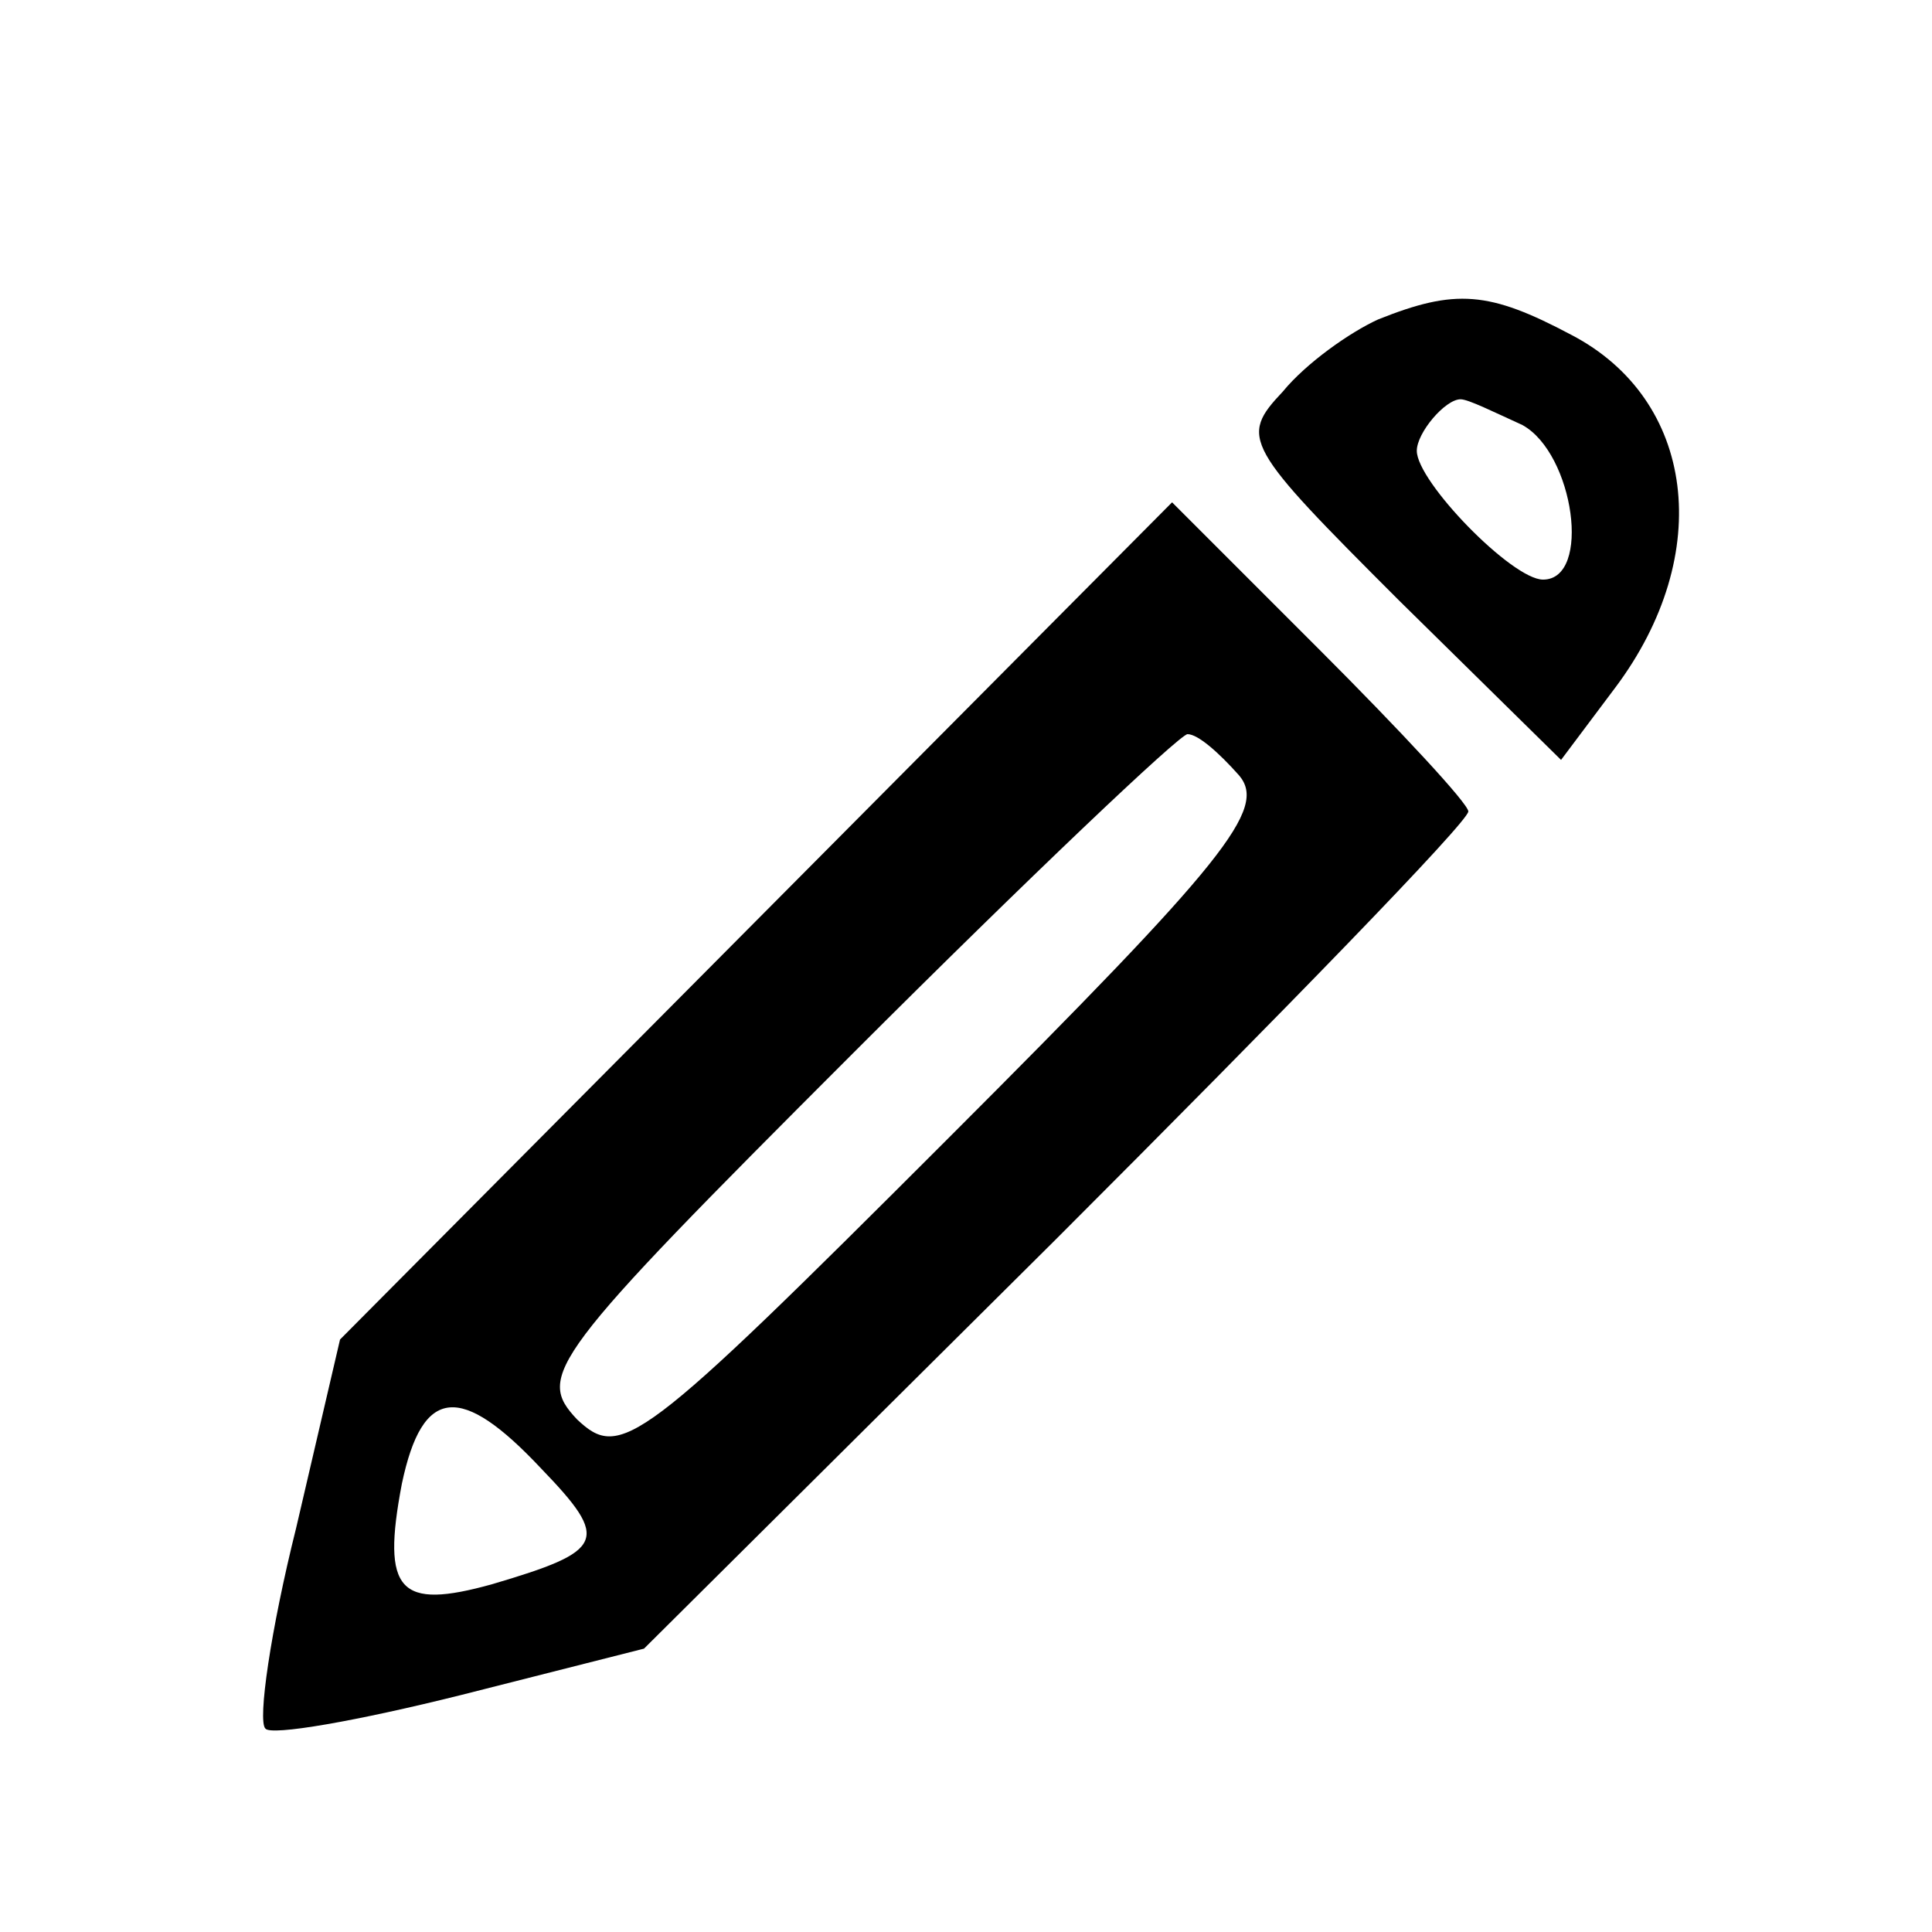 <?xml version="1.0" standalone="no"?>
<!DOCTYPE svg PUBLIC "-//W3C//DTD SVG 20010904//EN"
 "http://www.w3.org/TR/2001/REC-SVG-20010904/DTD/svg10.dtd">
<svg version="1.0" xmlns="http://www.w3.org/2000/svg"
 width="20px" height="20px" viewBox="0 0 75 68"
 preserveAspectRatio="xMidYMid meet">
<g transform="translate(0,68) scale(0.1,-0.1)"
fill="#000000" stroke="none">
<path d="M535 591 c-11 -5 -28 -17 -37 -28 -17 -18 -15 -21 45 -81 l63 -62 21
28 c39 52 31 112 -17 137 -32 17 -45 18 -75 6z m56 -41 c20 -11 27 -60 8 -60
-12 0 -49 38 -49 50 0 7 11 20 17 20 3 0 13 -5 24 -10z"/>
<path d="M293 357 l-161 -162 -17 -73 c-10 -40 -15 -75 -12 -78 2 -3 36 3 76
13 l71 18 160 159 c88 88 160 162 160 166 0 3 -26 31 -58 63 l-57 57 -162
-163z m188 57 c11 -13 -5 -33 -113 -141 -120 -120 -127 -125 -144 -109 -16 17
-11 24 107 142 68 68 127 124 130 124 4 0 12 -7 20 -16z m-271 -269 c27 -28
25 -32 -19 -45 -36 -10 -43 -3 -35 39 8 38 23 39 54 6z"/>
</g>
</svg>
